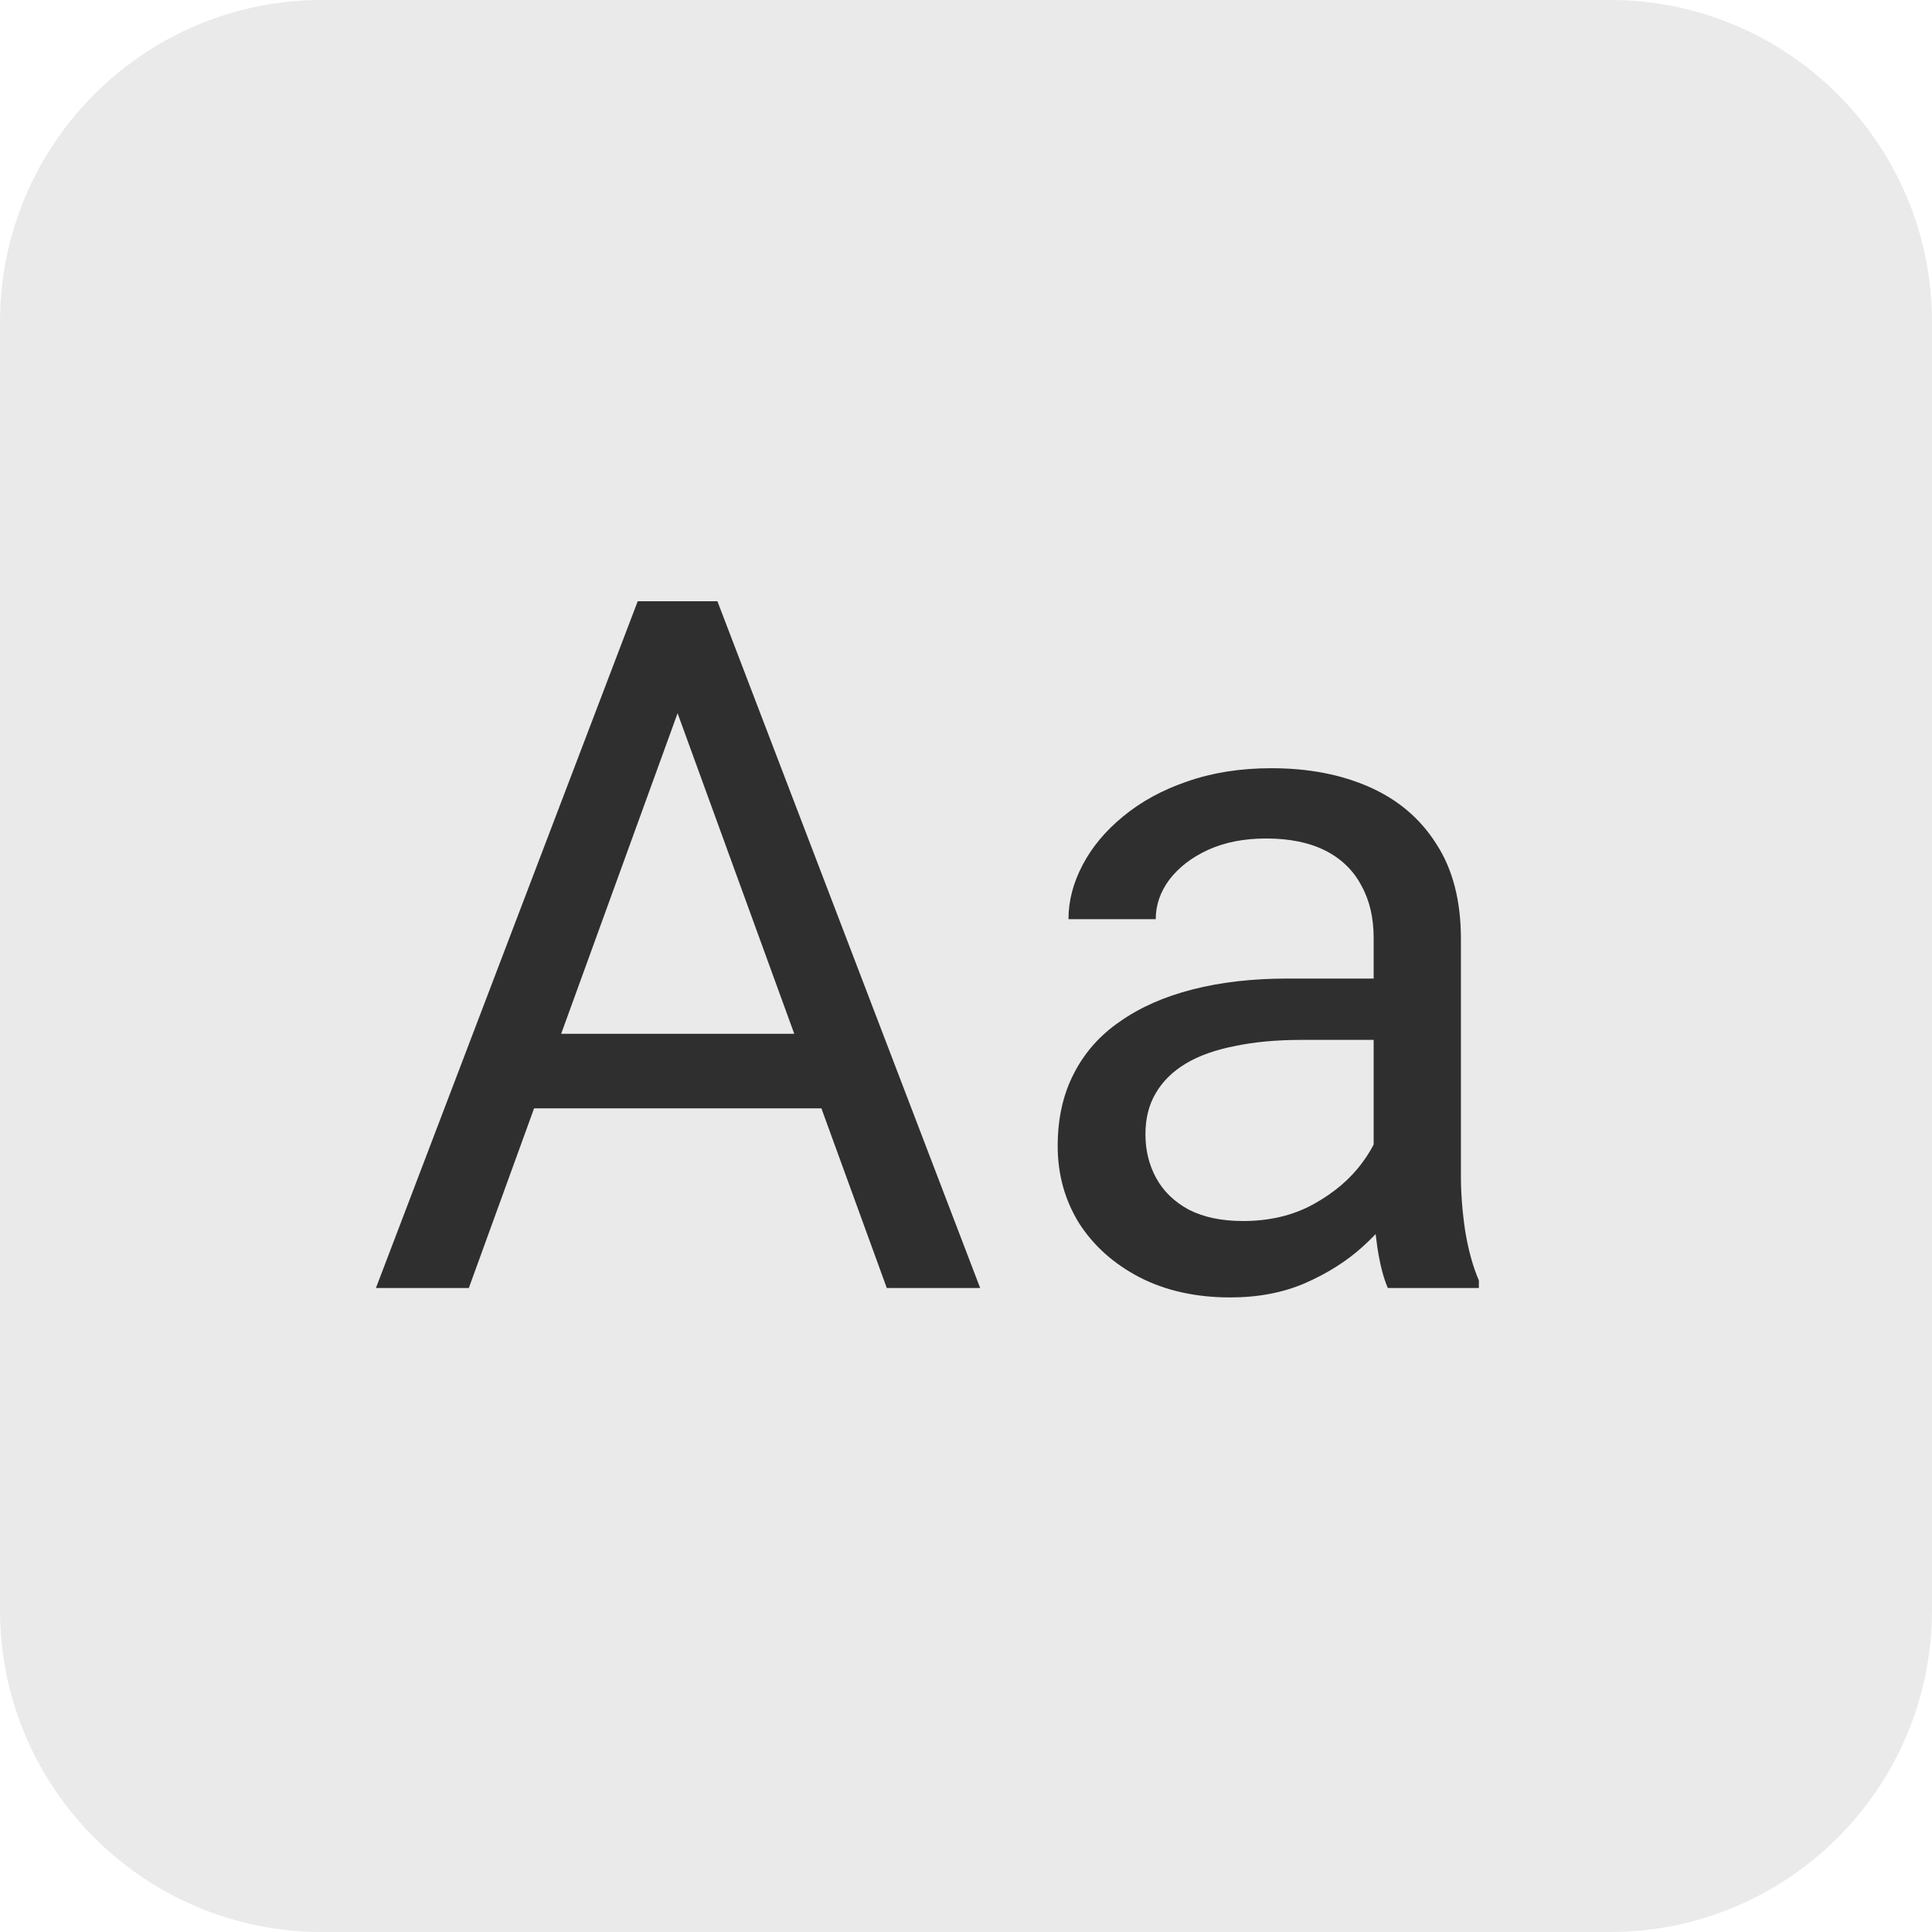 <svg width="24" height="24" viewBox="0 0 24 24" fill="none" xmlns="http://www.w3.org/2000/svg">
<path d="M0 4C0 1.791 1.791 0 4 0H20C22.209 0 24 1.791 24 4V20C24 22.209 22.209 24 20 24H4C1.791 24 0 22.209 0 20V4Z" fill="#CCCCCC" fill-opacity="0.4"/>
<path d="M8.648 8.225L5.824 16H4.67L7.922 7.469H8.666L8.648 8.225ZM11.016 16L8.186 8.225L8.168 7.469H8.912L12.176 16H11.016ZM10.869 12.842V13.768H6.076V12.842H10.869Z" fill="black" fill-opacity="0.8"/>
<path d="M17.064 14.916V11.652C17.064 11.402 17.014 11.185 16.912 11.002C16.814 10.815 16.666 10.67 16.467 10.568C16.268 10.467 16.021 10.416 15.729 10.416C15.455 10.416 15.215 10.463 15.008 10.557C14.805 10.65 14.645 10.773 14.527 10.926C14.414 11.078 14.357 11.242 14.357 11.418H13.273C13.273 11.191 13.332 10.967 13.449 10.744C13.566 10.521 13.734 10.32 13.953 10.141C14.176 9.957 14.441 9.812 14.75 9.707C15.062 9.598 15.41 9.543 15.793 9.543C16.254 9.543 16.66 9.621 17.012 9.777C17.367 9.934 17.645 10.17 17.844 10.486C18.047 10.799 18.148 11.191 18.148 11.664V14.617C18.148 14.828 18.166 15.053 18.201 15.291C18.24 15.529 18.297 15.734 18.371 15.906V16H17.24C17.186 15.875 17.143 15.709 17.111 15.502C17.08 15.291 17.064 15.096 17.064 14.916ZM17.252 12.156L17.264 12.918H16.168C15.859 12.918 15.584 12.943 15.342 12.994C15.1 13.041 14.896 13.113 14.732 13.211C14.568 13.309 14.443 13.432 14.357 13.58C14.271 13.725 14.229 13.895 14.229 14.09C14.229 14.289 14.273 14.471 14.363 14.635C14.453 14.799 14.588 14.93 14.768 15.027C14.951 15.121 15.176 15.168 15.441 15.168C15.773 15.168 16.066 15.098 16.32 14.957C16.574 14.816 16.775 14.645 16.924 14.441C17.076 14.238 17.158 14.041 17.17 13.85L17.633 14.371C17.605 14.535 17.531 14.717 17.41 14.916C17.289 15.115 17.127 15.307 16.924 15.49C16.725 15.67 16.486 15.82 16.209 15.941C15.935 16.059 15.627 16.117 15.283 16.117C14.854 16.117 14.477 16.033 14.152 15.865C13.832 15.697 13.582 15.473 13.402 15.191C13.227 14.906 13.139 14.588 13.139 14.236C13.139 13.896 13.205 13.598 13.338 13.34C13.471 13.078 13.662 12.861 13.912 12.69C14.162 12.514 14.463 12.381 14.815 12.291C15.166 12.201 15.559 12.156 15.992 12.156H17.252Z" fill="black" fill-opacity="0.8"/>
</svg>
